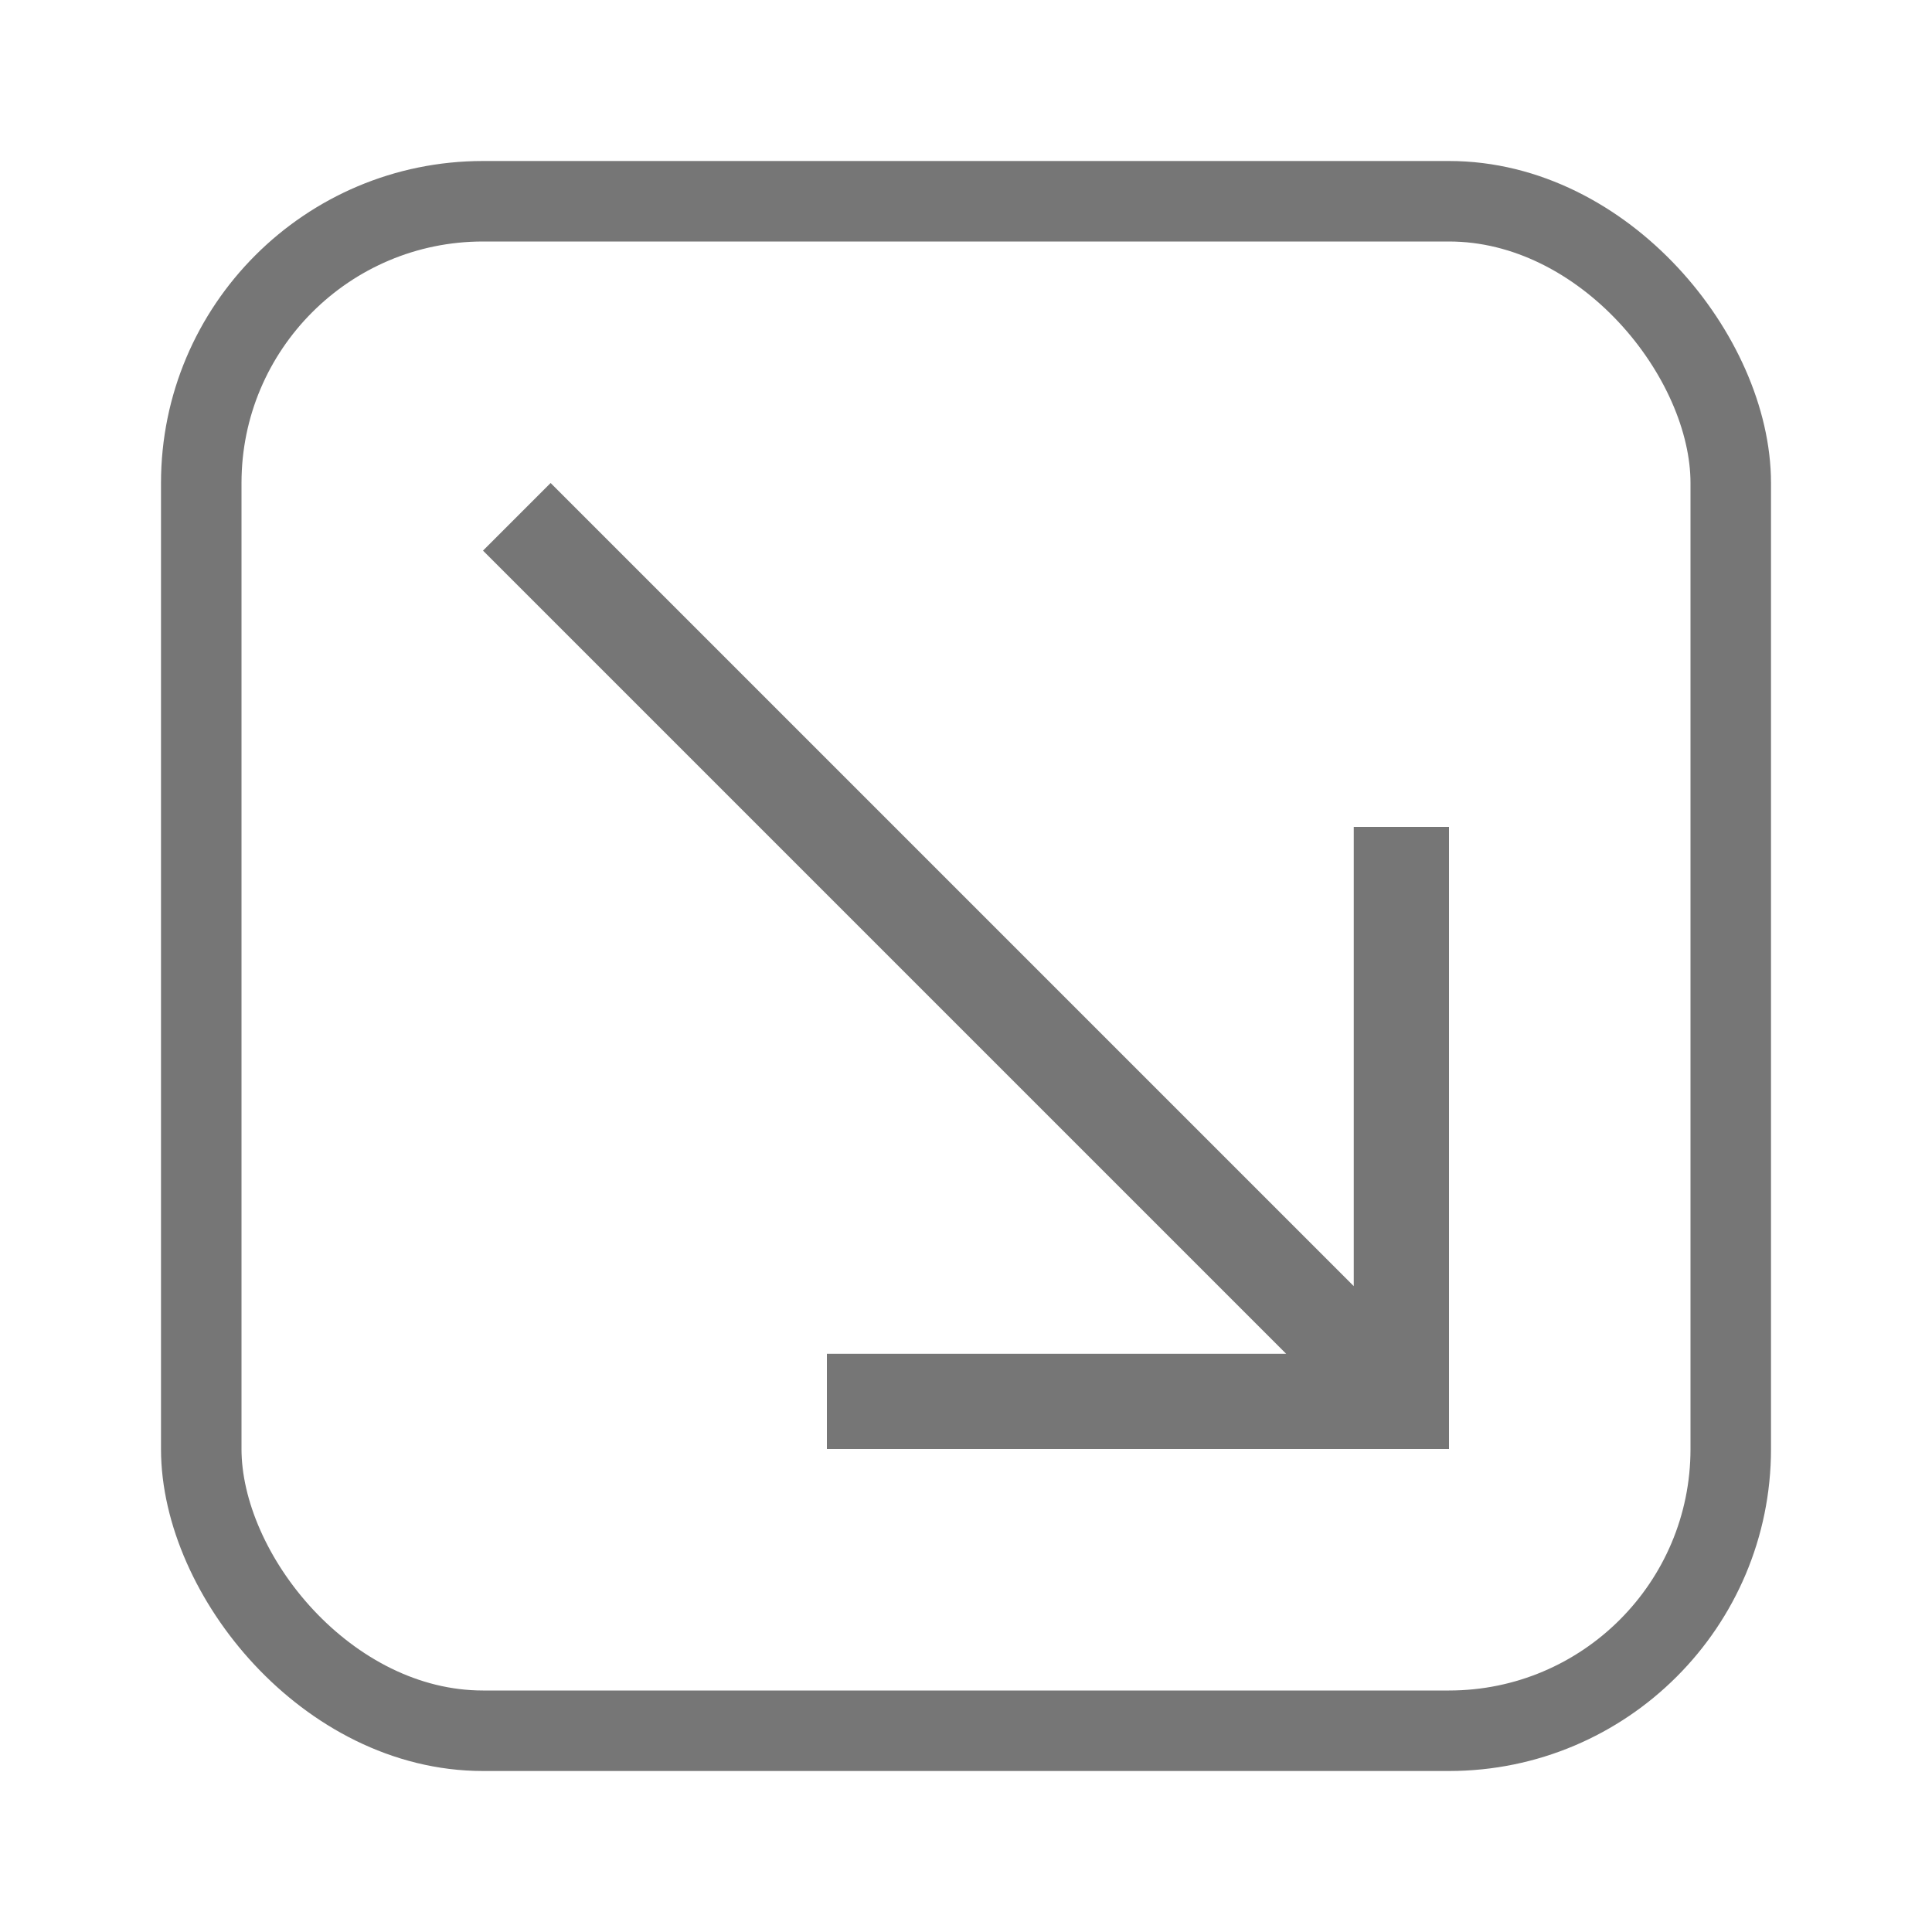 <svg xmlns="http://www.w3.org/2000/svg" width="24" height="24" viewBox="0 0 24 24"><g transform="translate(2 2)" fill="none" stroke="#767676"><rect width="20" height="20" rx="4" stroke="none"/><rect x=".5" y=".5" width="19" height="19" rx="3.5"/></g><path d="M10.272 18v-1.183h5.705L6 6.84 6.84 6l9.977 9.977v-5.705H18V18Z" fill="#767676"/></svg>
